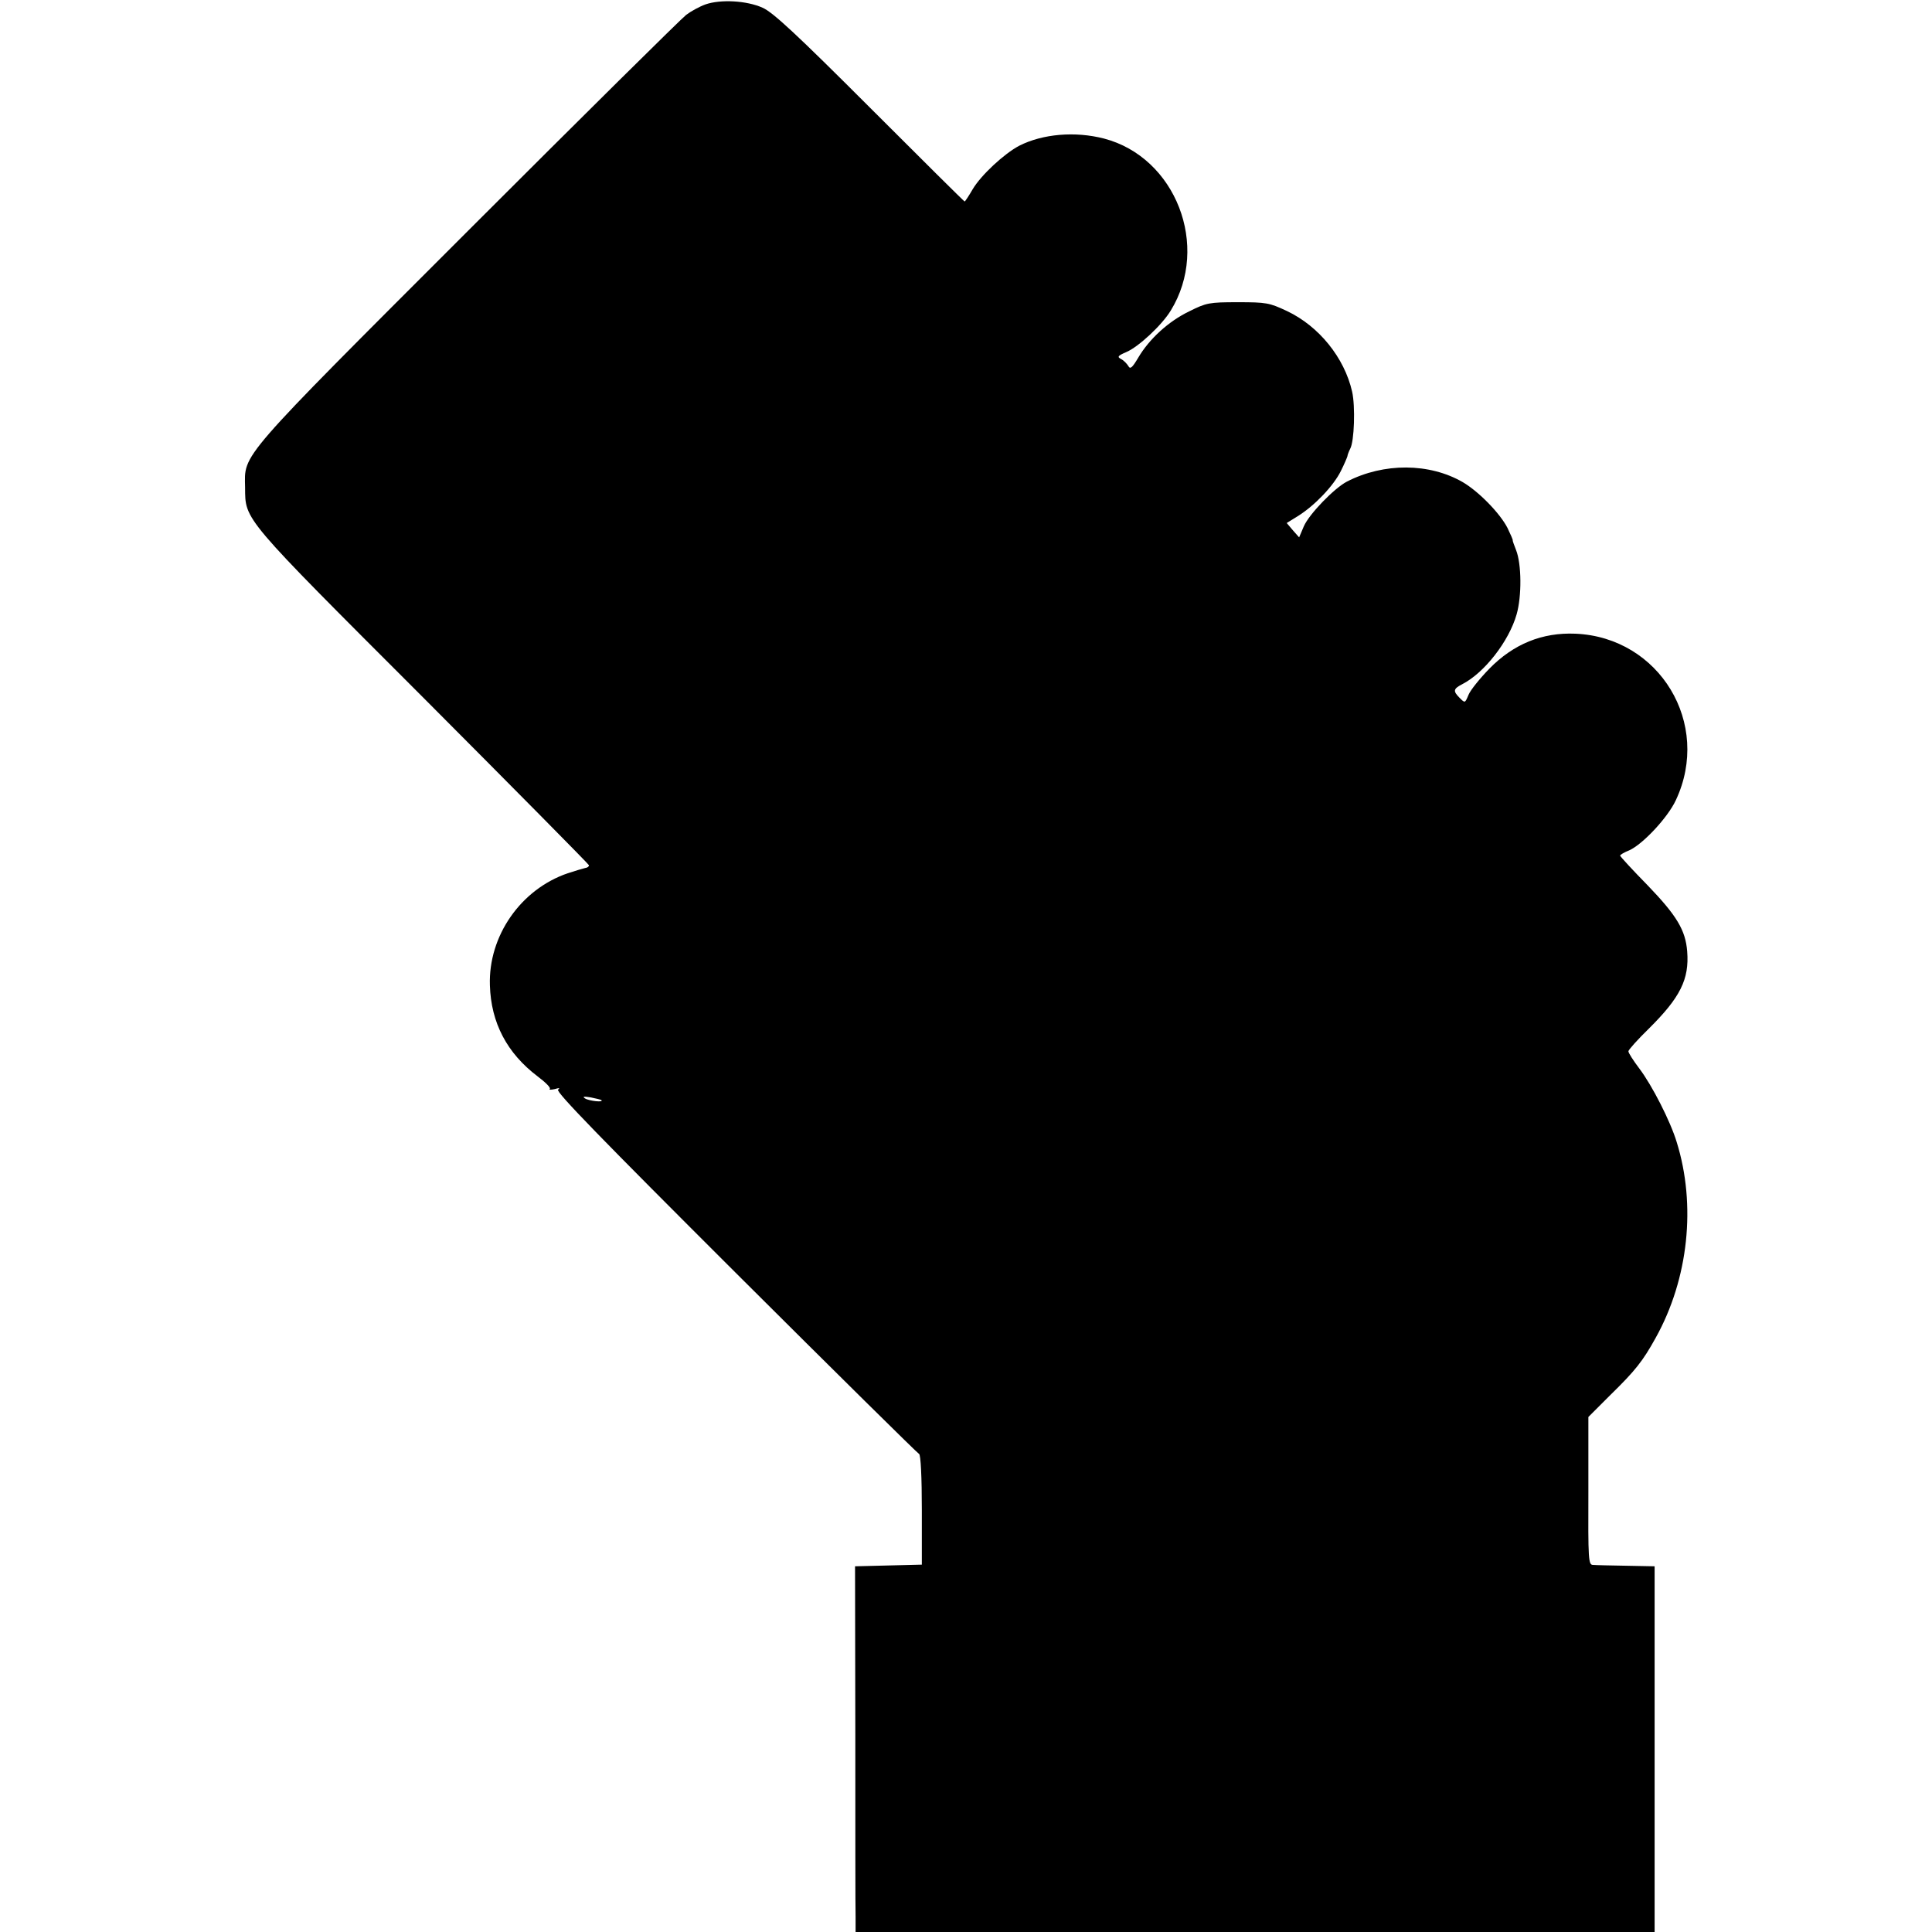 <?xml version="1.0" standalone="no"?>
<!DOCTYPE svg PUBLIC "-//W3C//DTD SVG 20010904//EN"
 "http://www.w3.org/TR/2001/REC-SVG-20010904/DTD/svg10.dtd">
<svg version="1.0" xmlns="http://www.w3.org/2000/svg"
 width="700pt" height="700pt" viewBox="0 0 700 700"
 preserveAspectRatio="xMidYMid meet">
<g transform="translate(0,700) scale(0.1,-0.1)"
fill="#000000" stroke="none">
<path d="M2556 6984 c-22 -8 -53 -25 -70 -38 -17 -13 -373 -365 -790 -782
-840 -840 -810 -806 -808 -930 1 -120 -14 -102 644 -760 330 -331 601 -605
602 -609 0 -5 -6 -9 -14 -10 -8 -2 -36 -10 -63 -19 -170 -58 -288 -227 -282
-406 4 -136 62 -246 173 -330 28 -21 48 -41 44 -45 -4 -4 4 -4 18 -1 16 5 20
4 12 -2 -10 -7 161 -182 643 -663 361 -360 660 -655 665 -657 6 -2 10 -85 10
-203 l0 -198 -121 -3 -121 -3 1 -607 c0 -335 0 -633 1 -663 l0 -55 1448 0
1447 0 0 663 0 662 -103 2 c-56 1 -110 2 -120 3 -17 0 -18 17 -17 268 l0 268
80 80 c90 88 117 122 164 207 119 214 147 481 76 709 -23 76 -89 205 -135 266
-22 29 -40 57 -40 63 0 5 33 42 74 82 114 113 147 179 139 280 -6 77 -38 130
-144 240 -55 56 -99 104 -99 107 0 3 15 12 33 19 49 22 140 119 169 182 130
277 -59 590 -364 603 -120 5 -224 -37 -312 -127 -34 -35 -68 -77 -75 -94 -13
-31 -13 -31 -32 -12 -25 25 -24 33 9 50 80 41 169 155 197 253 19 66 18 183
-2 233 -7 18 -13 34 -12 35 1 2 -8 22 -19 45 -27 53 -104 132 -162 166 -121
70 -286 71 -420 2 -46 -24 -137 -118 -156 -162 l-17 -40 -23 26 -22 26 42 26
c60 38 127 108 154 162 13 26 23 50 24 54 0 4 5 17 10 27 15 27 19 154 7 207
-28 123 -120 237 -236 292 -64 30 -75 32 -178 32 -104 0 -114 -2 -176 -33 -75
-36 -145 -100 -185 -168 -22 -37 -29 -43 -36 -30 -5 8 -16 20 -26 25 -15 8
-12 12 18 25 44 18 130 98 162 151 143 233 18 555 -242 623 -105 27 -222 17
-307 -26 -55 -29 -139 -107 -169 -158 -14 -24 -27 -44 -29 -44 -2 0 -156 153
-343 340 -266 266 -351 345 -389 362 -58 26 -152 31 -207 12z m-377 -3970 c10
-9 -45 -3 -59 6 -11 7 -5 8 20 4 19 -4 37 -8 39 -10z"/>
</g>
</svg>
